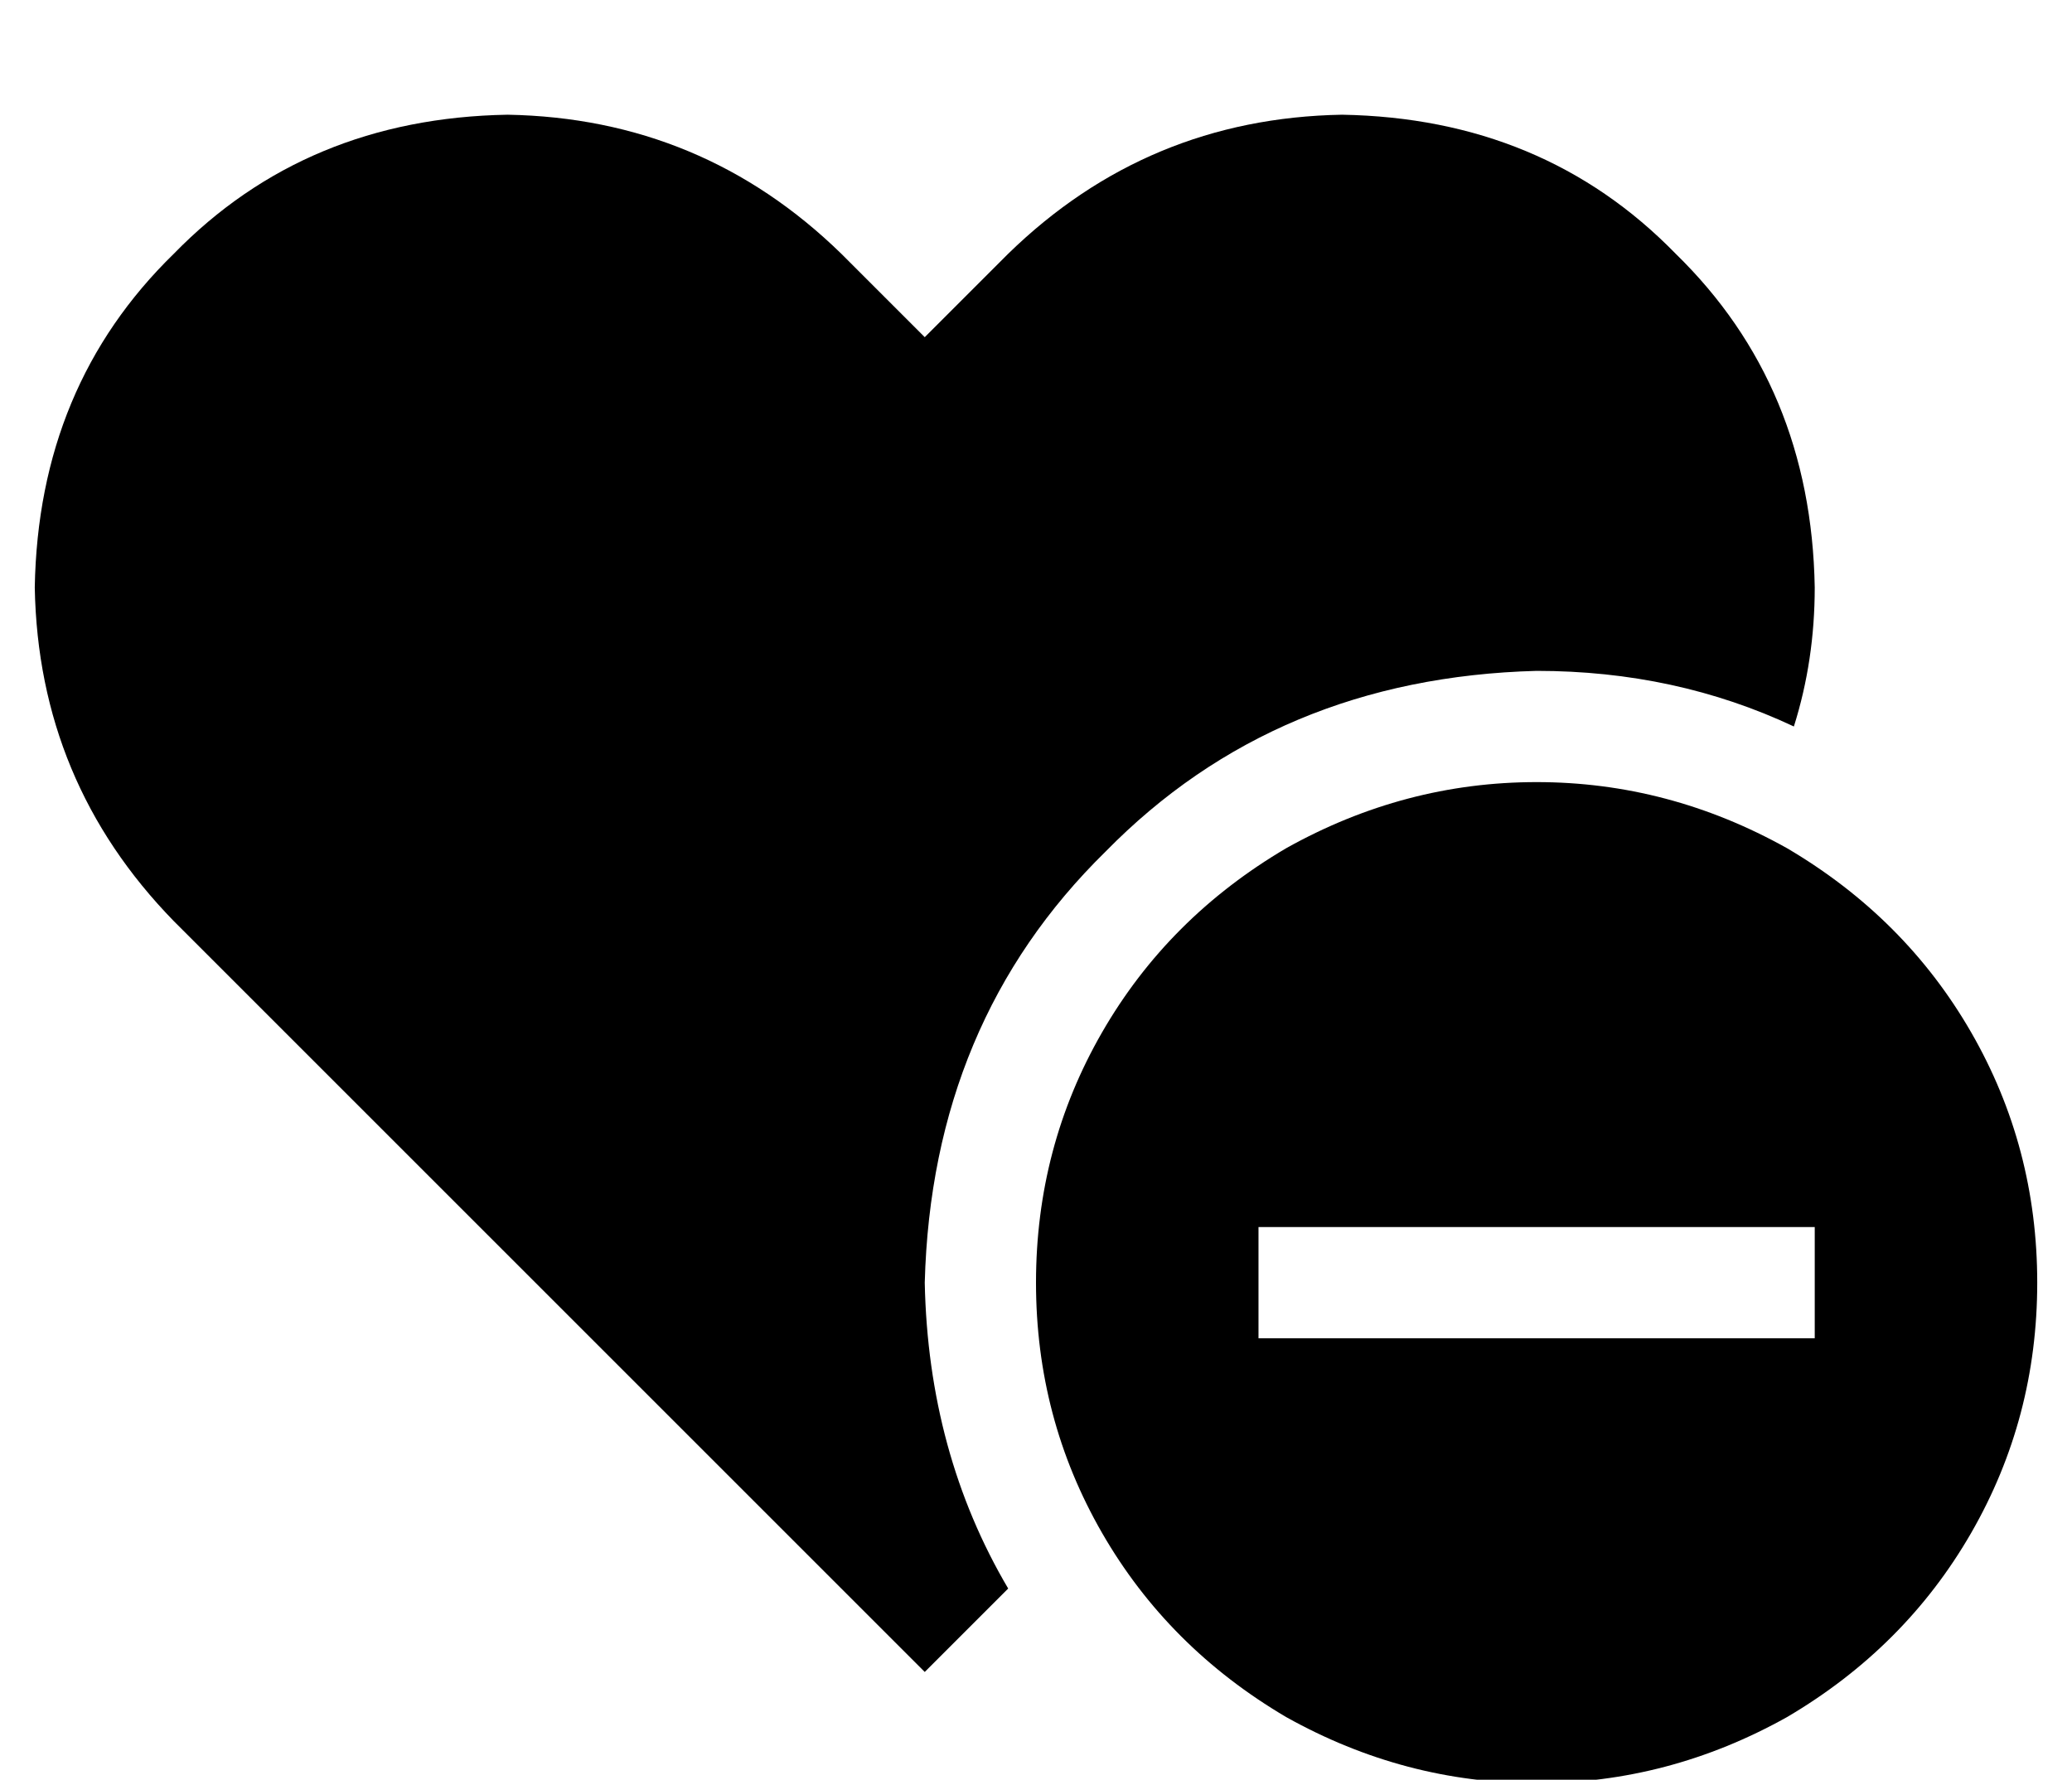 <?xml version="1.0" standalone="no"?>
<!DOCTYPE svg PUBLIC "-//W3C//DTD SVG 1.1//EN" "http://www.w3.org/Graphics/SVG/1.1/DTD/svg11.dtd" >
<svg xmlns="http://www.w3.org/2000/svg" xmlns:xlink="http://www.w3.org/1999/xlink" version="1.1" viewBox="-10 -40 596 512">
   <path fill="currentColor"
d="M64 249l-24 -24l24 24l-24 -24q-39 -40 -40 -96q1 -58 40 -96q38 -39 96 -40q56 1 96 40l24 24v0l24 -24v0q40 -39 96 -40q58 1 96 40q39 38 40 96q0 21 -6 40q-34 -16 -74 -16q-75 2 -124 52q-50 49 -52 124q1 49 24 88l-24 24v0l-192 -192v0zM288 329q0 -39 19 -72v0v0
q19 -33 53 -53q34 -19 72 -19t72 19q34 20 53 53t19 72t-19 72t-53 53q-34 19 -72 19t-72 -19q-34 -20 -53 -53t-19 -72v0zM512 345v-32v32v-32h-16h-144v32v0h16h144z" />
</svg>
